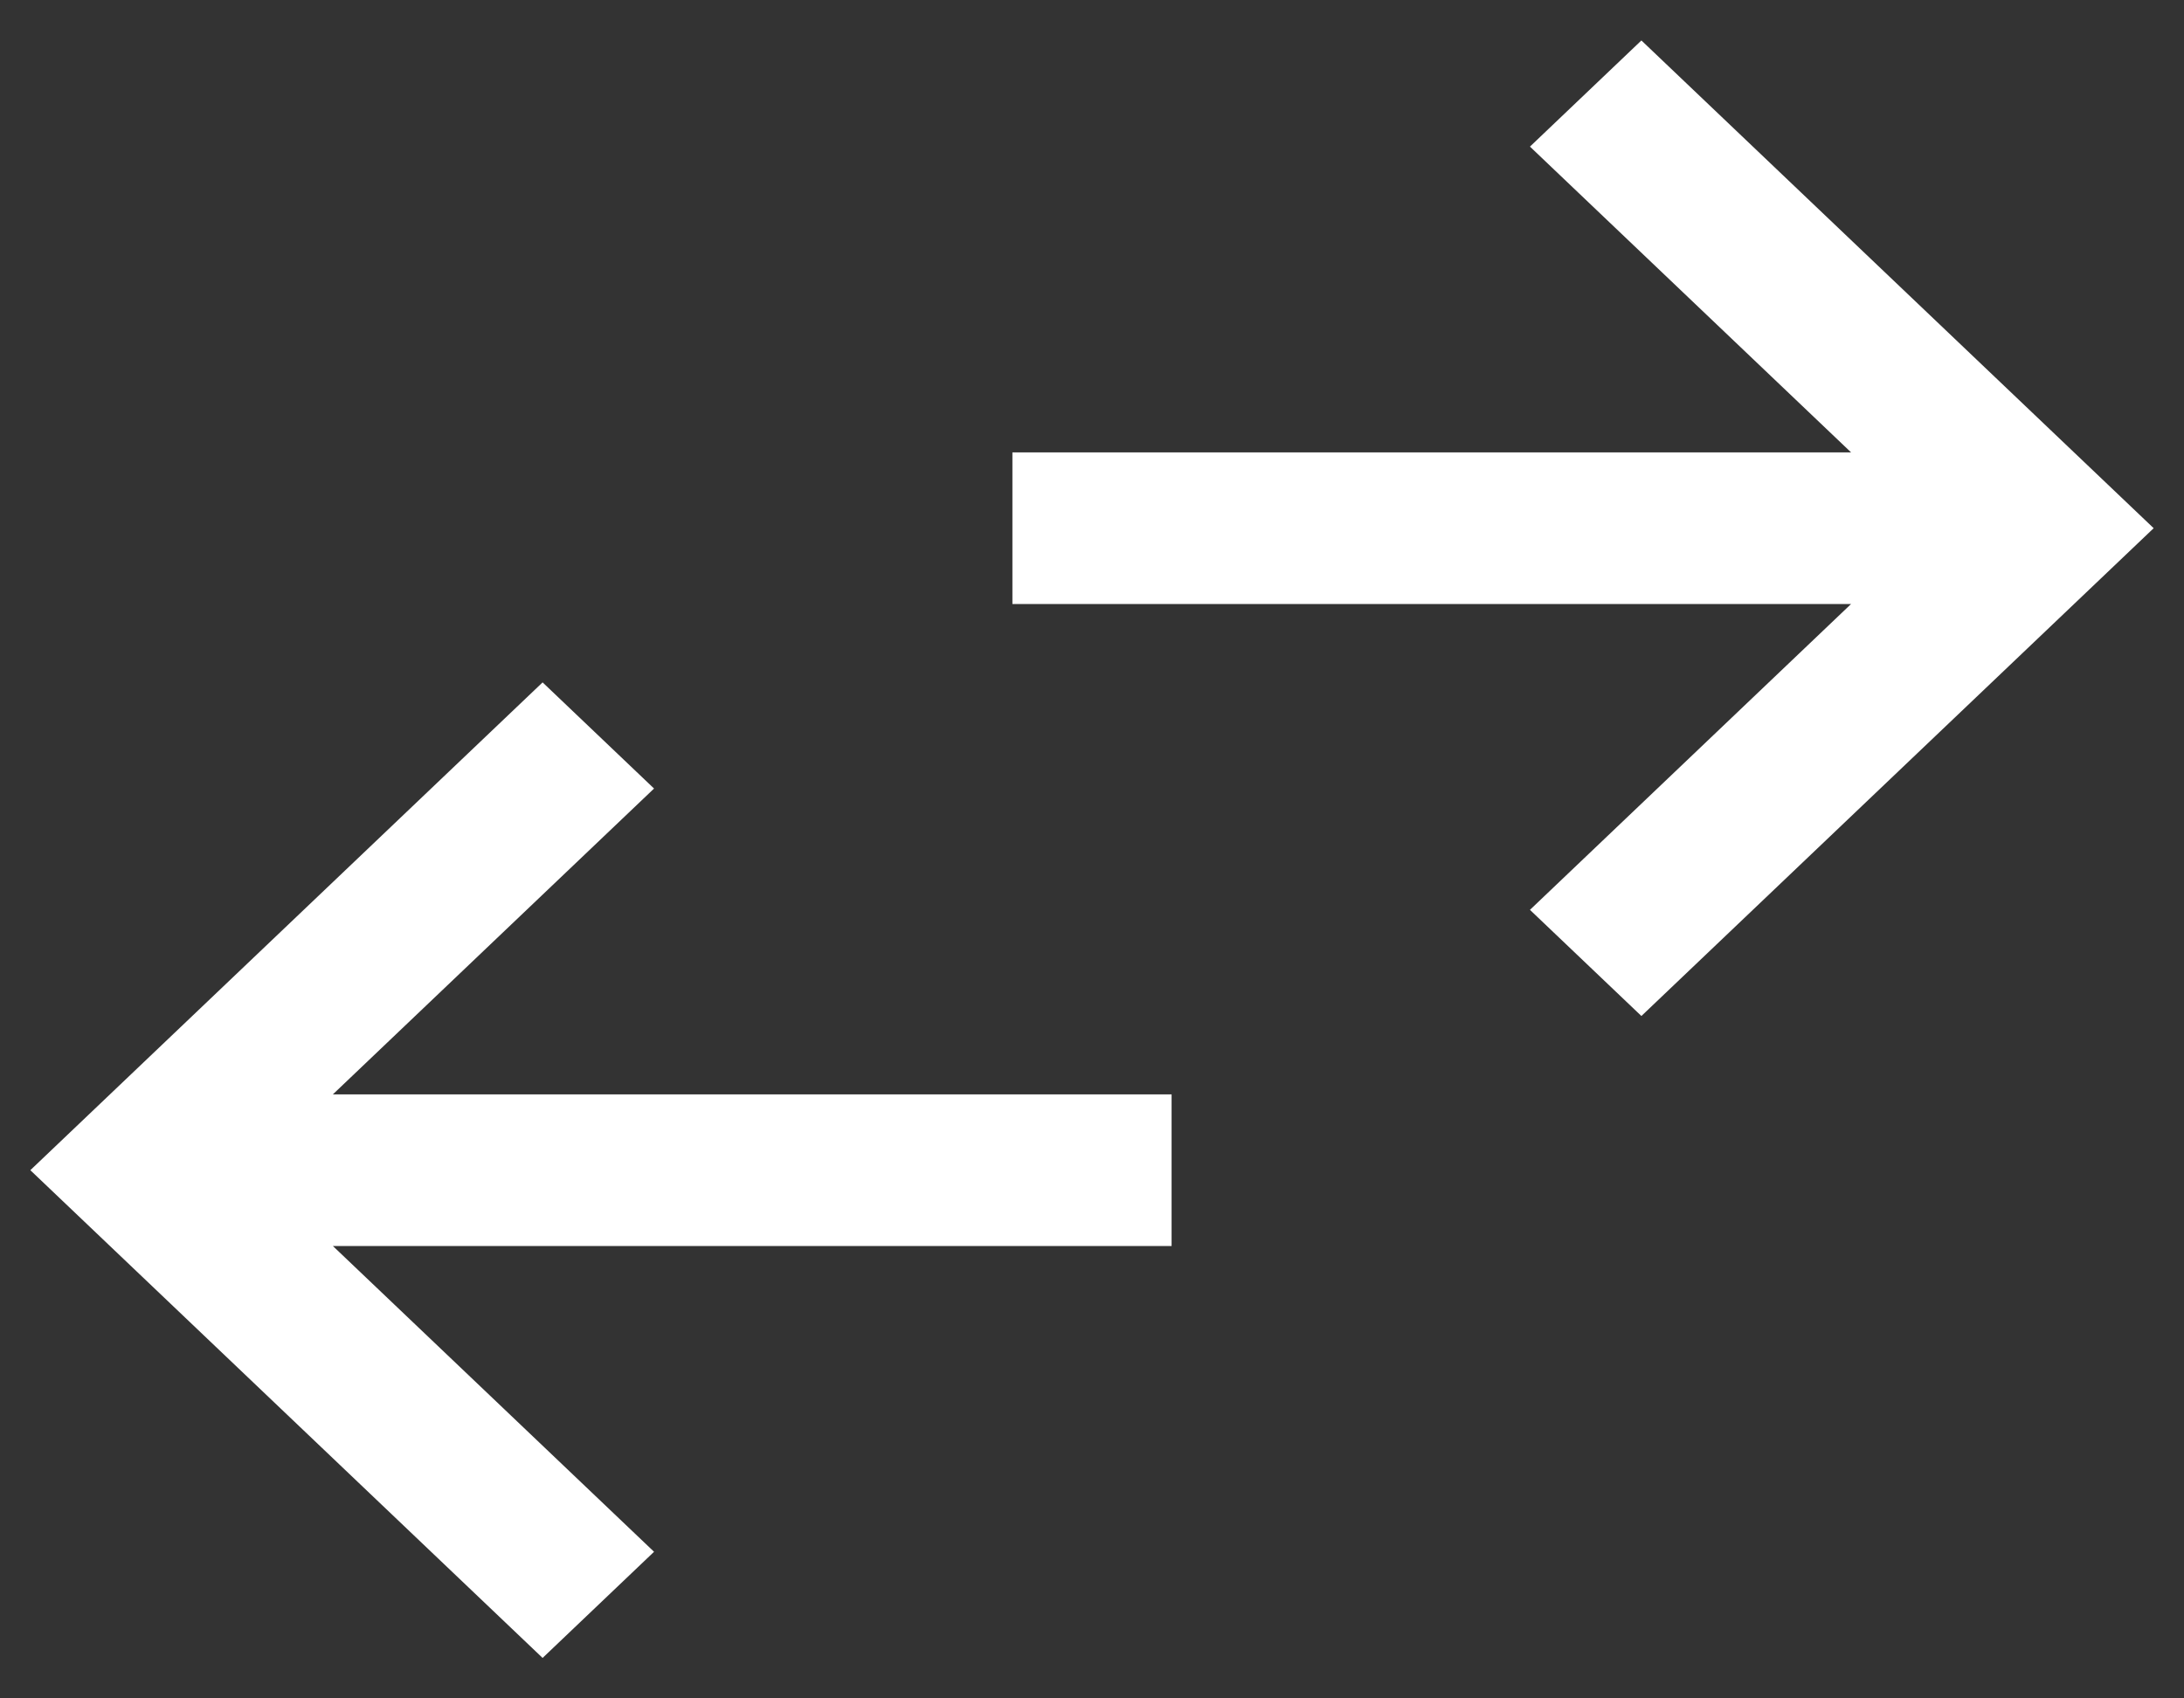 <svg width="36" height="28" viewBox="0 0 36 28" fill="none" xmlns="http://www.w3.org/2000/svg">
<rect x="0" y="0" width="36" height="28" fill="#333333" stroke="none"/>
<path d="M8.944 27.333L0.5 19.292L8.944 11.25L10.781 13L5.487 18.042H19.312V20.542H5.487L10.781 25.583L8.944 27.333ZM27.056 16.75L25.219 15L30.512 9.958H16.688V7.458H30.512L25.219 2.417L27.056 0.667L35.5 8.708L27.056 16.75Z" fill="white"/>
</svg>
